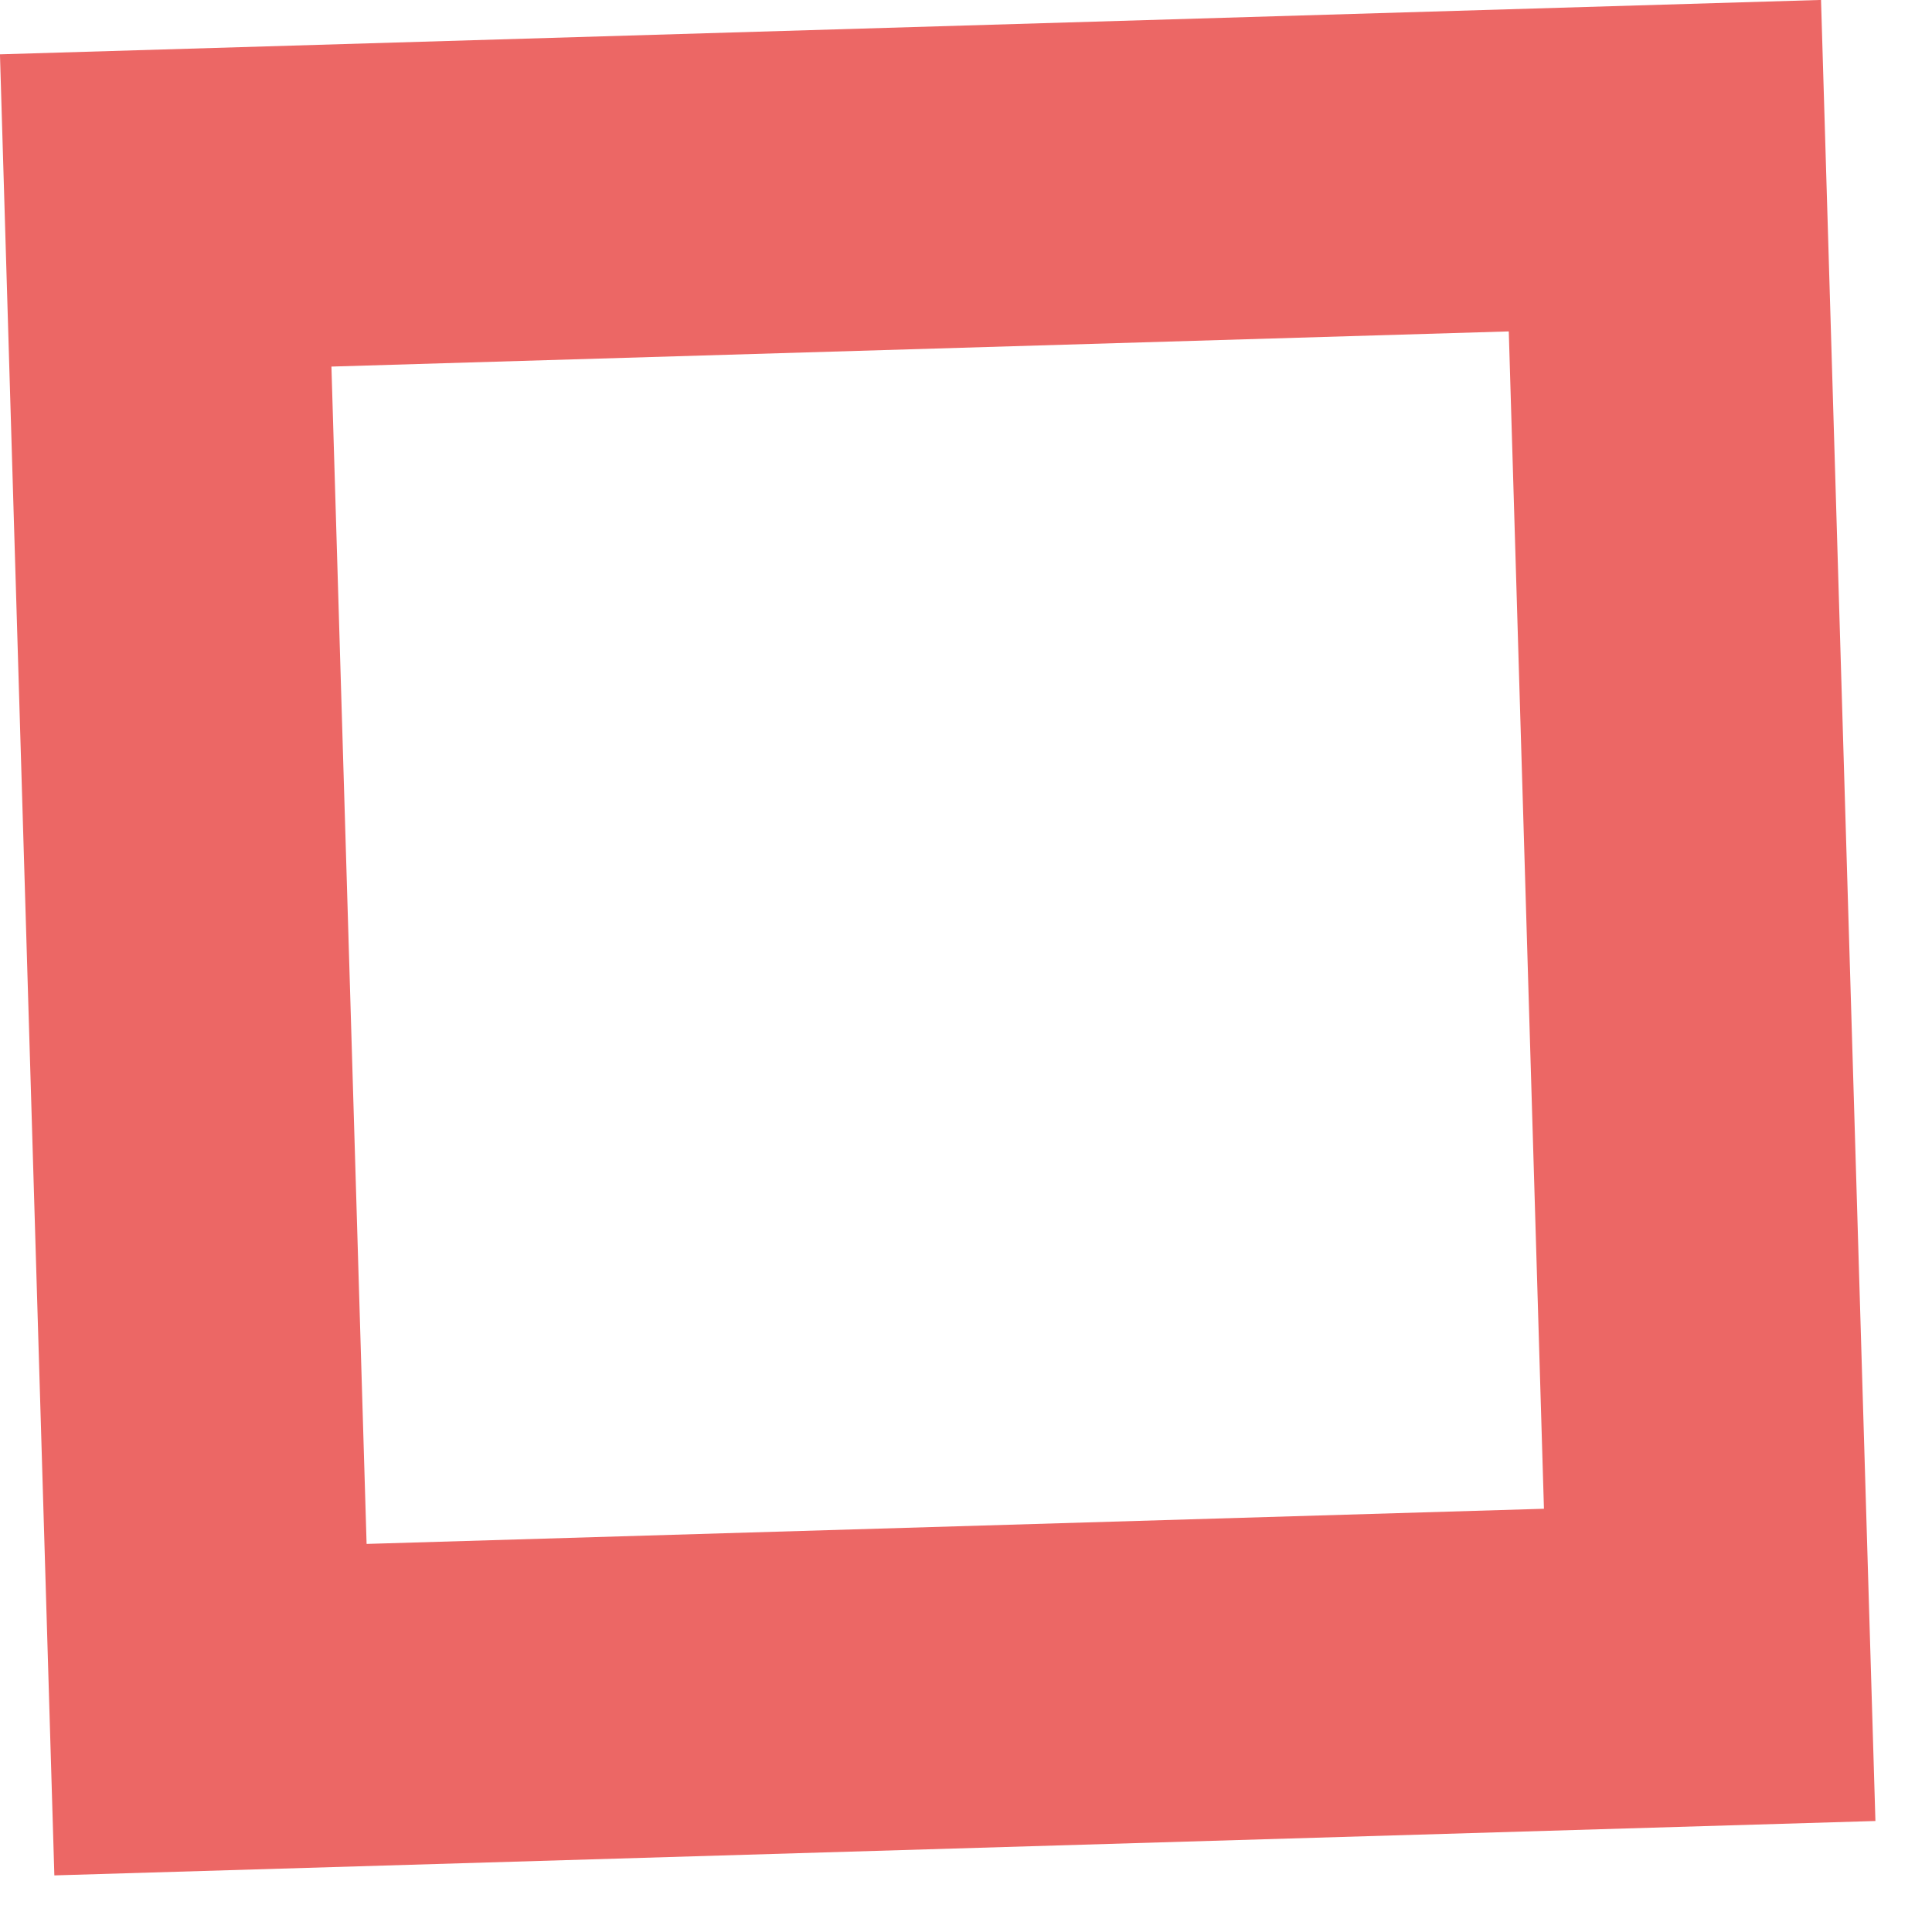 <svg width="12" height="12" viewBox="0 0 12 12" fill="none" xmlns="http://www.w3.org/2000/svg">
<rect x="10.341" y="1.029" width="9.316" height="9.316" transform="rotate(88.289 10.341 1.029)" stroke="#EC6765" stroke-width="2"/>
</svg>
